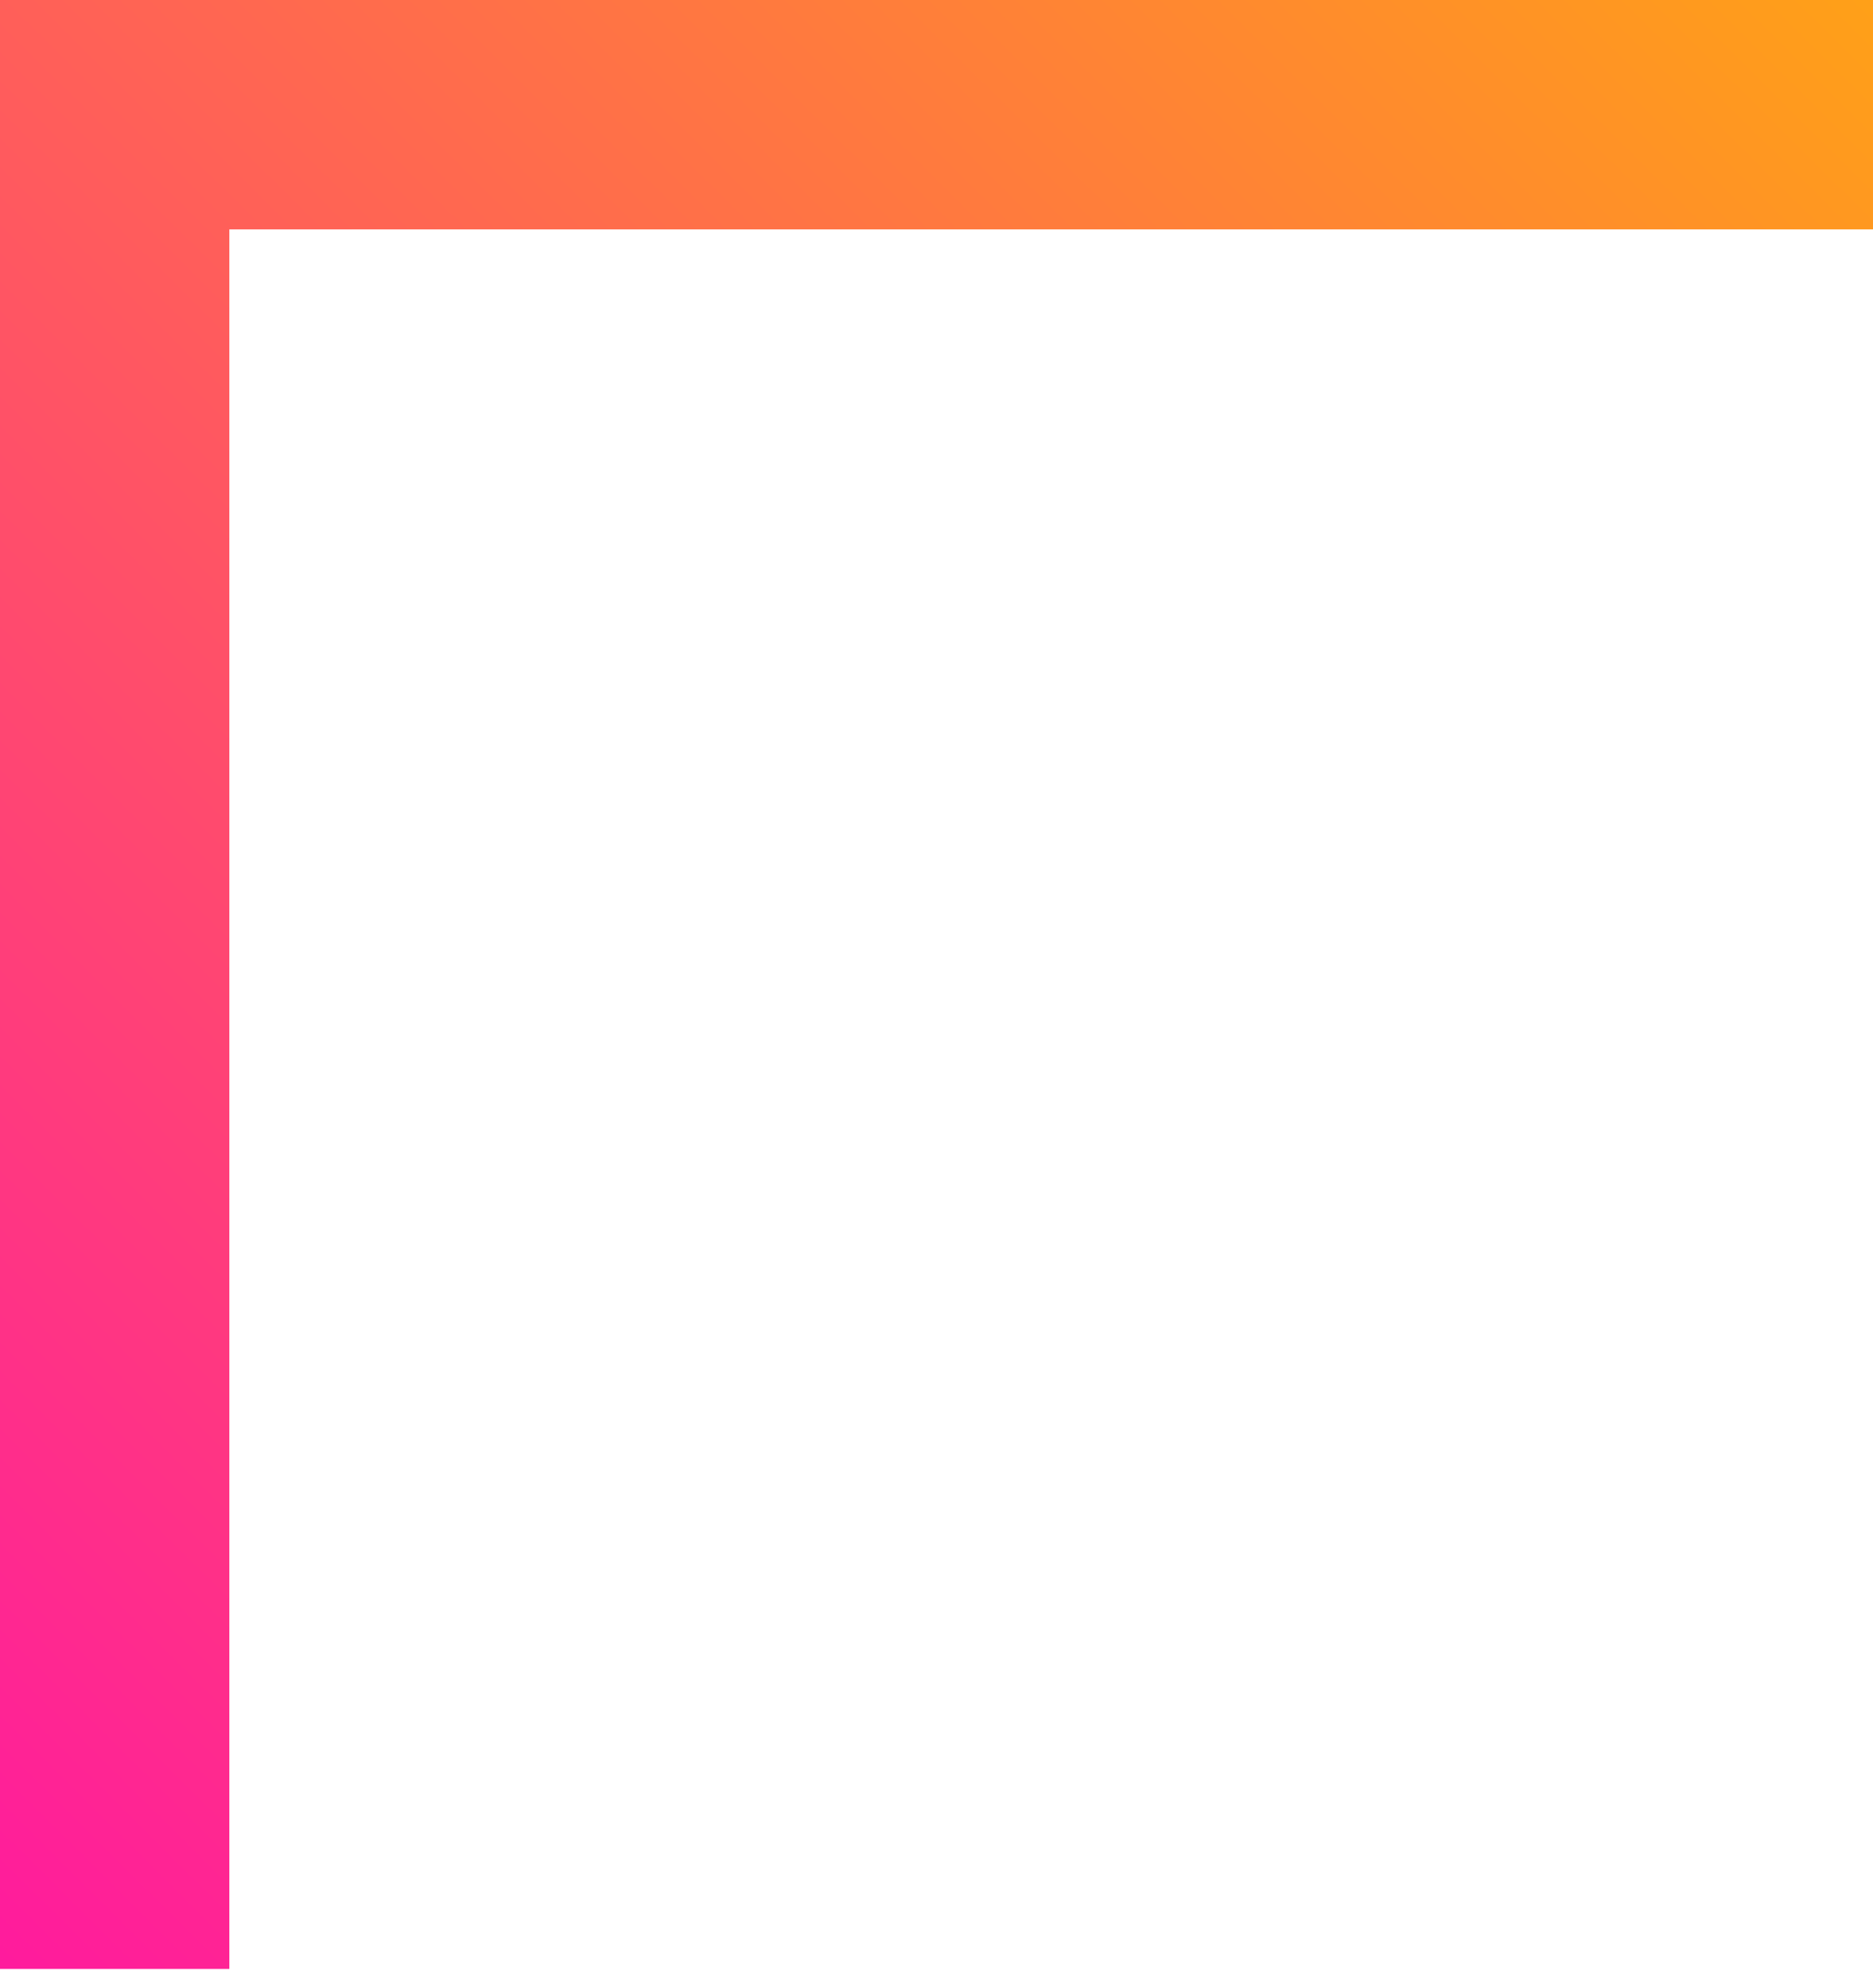 <svg width="49" height="52" viewBox="0 0 49 52" fill="none" xmlns="http://www.w3.org/2000/svg">
<path d="M3 51.5L3 3L49 3" stroke="url(#paint0_linear_69_2601)" stroke-width="6"/>
<defs>
<linearGradient id="paint0_linear_69_2601" x1="2.5" y1="74" x2="73" y2="3" gradientUnits="userSpaceOnUse">
<stop stop-color="#FF00B8"/>
<stop offset="0.979" stop-color="#FFB800"/>
</linearGradient>
</defs>
</svg>
